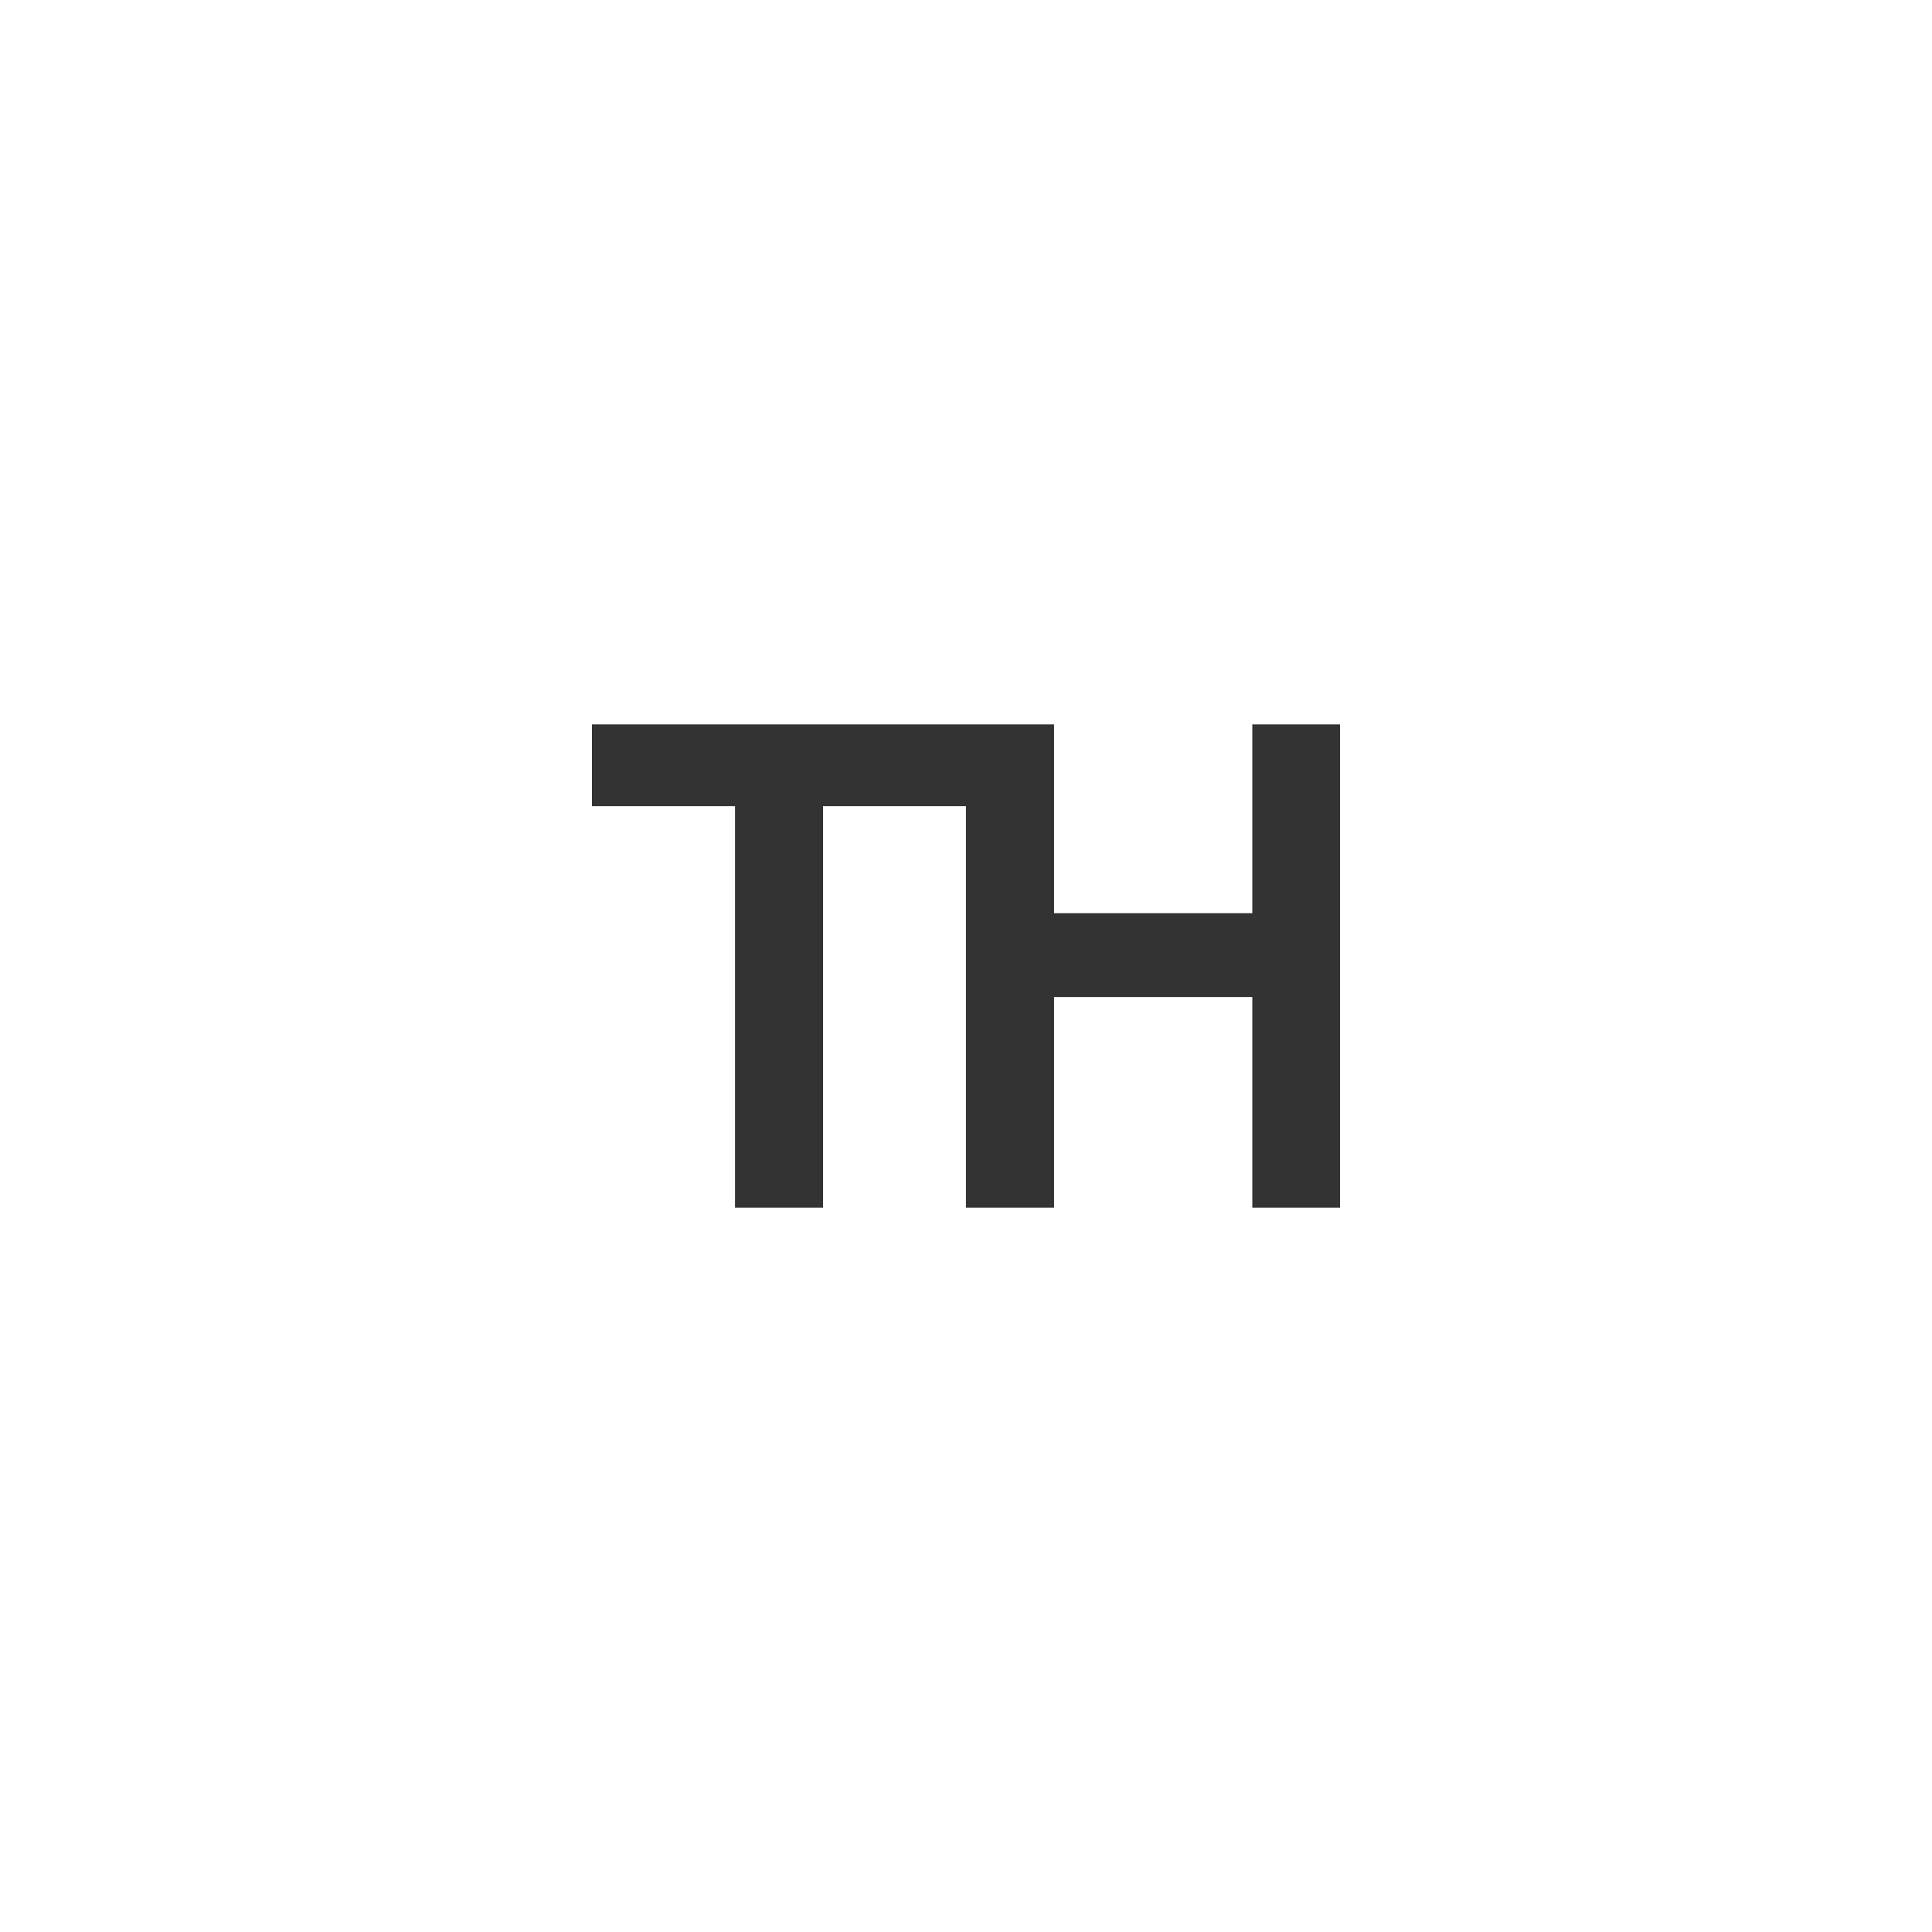 <?xml version="1.0" encoding="utf-8"?>
<!-- Generator: Adobe Illustrator 16.2.1, SVG Export Plug-In . SVG Version: 6.00 Build 0)  -->
<!DOCTYPE svg PUBLIC "-//W3C//DTD SVG 1.1//EN" "http://www.w3.org/Graphics/SVG/1.1/DTD/svg11.dtd">
<svg version="1.1" id="Ebene_1" xmlns="http://www.w3.org/2000/svg" xmlns:xlink="http://www.w3.org/1999/xlink" x="0px" y="0px"
	 width="50px" height="50px" viewBox="0 0 50 50" enable-background="new 0 0 50 50" xml:space="preserve">
<rect x="0" y="0" width="50" height="50" fill="#333333" stroke="none"/>
<path fill="#FFFFFF" d="M32.41,23.633v-4.886h2.27v12.507h-2.27v-5.451h-5.131v5.451h-2.281V20.863H21.3v10.391h-2.278V20.863H15.32
	v-2.116h11.959v4.886H32.41z M0,50h50V0H0V50z"/>
</svg>
